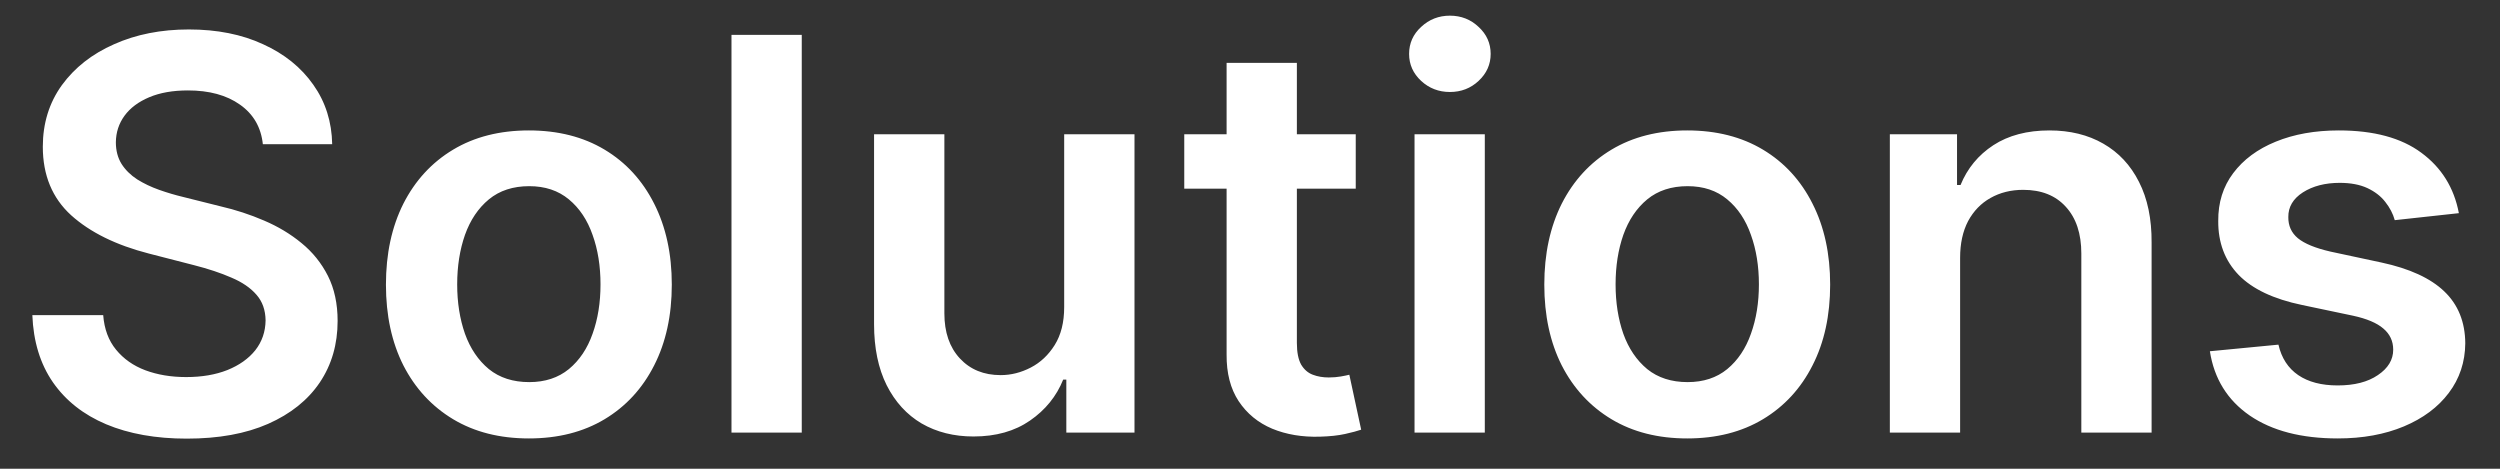 <svg width="64" height="12" viewBox="0 0 64 12" fill="none" xmlns="http://www.w3.org/2000/svg">
<rect x="0" y="0" width="64" height="12" fill="#333333" stroke="none"/>
<path d="M6.729 3.692C6.683 3.258 6.487 2.92 6.142 2.678C5.801 2.436 5.357 2.315 4.81 2.315C4.426 2.315 4.096 2.373 3.821 2.489C3.546 2.605 3.335 2.762 3.189 2.961C3.043 3.16 2.969 3.387 2.966 3.642C2.966 3.854 3.014 4.038 3.11 4.194C3.209 4.35 3.343 4.482 3.512 4.592C3.681 4.698 3.869 4.787 4.074 4.86C4.28 4.933 4.487 4.994 4.696 5.044L5.65 5.283C6.035 5.372 6.404 5.493 6.759 5.646C7.117 5.798 7.437 5.99 7.718 6.222C8.003 6.454 8.229 6.735 8.395 7.063C8.56 7.391 8.643 7.775 8.643 8.216C8.643 8.813 8.491 9.338 8.186 9.792C7.881 10.243 7.44 10.596 6.863 10.851C6.29 11.103 5.596 11.229 4.78 11.229C3.988 11.229 3.3 11.106 2.717 10.861C2.137 10.616 1.683 10.258 1.355 9.787C1.03 9.316 0.854 8.743 0.828 8.067H2.642C2.669 8.422 2.778 8.717 2.971 8.952C3.163 9.187 3.413 9.363 3.721 9.479C4.033 9.595 4.381 9.653 4.765 9.653C5.166 9.653 5.518 9.593 5.819 9.474C6.124 9.351 6.363 9.182 6.535 8.967C6.707 8.748 6.795 8.493 6.799 8.201C6.795 7.936 6.717 7.717 6.565 7.545C6.413 7.369 6.199 7.223 5.924 7.107C5.652 6.988 5.334 6.882 4.969 6.789L3.811 6.491C2.972 6.275 2.309 5.949 1.822 5.511C1.338 5.071 1.096 4.486 1.096 3.757C1.096 3.157 1.259 2.631 1.583 2.181C1.912 1.73 2.357 1.38 2.921 1.132C3.484 0.88 4.122 0.754 4.835 0.754C5.557 0.754 6.19 0.88 6.734 1.132C7.281 1.38 7.71 1.726 8.022 2.171C8.333 2.611 8.494 3.119 8.504 3.692H6.729ZM13.539 11.224C12.793 11.224 12.147 11.06 11.6 10.732C11.053 10.403 10.629 9.944 10.327 9.355C10.029 8.765 9.88 8.075 9.88 7.286C9.88 6.498 10.029 5.806 10.327 5.213C10.629 4.62 11.053 4.159 11.6 3.831C12.147 3.503 12.793 3.339 13.539 3.339C14.285 3.339 14.931 3.503 15.478 3.831C16.025 4.159 16.447 4.62 16.746 5.213C17.047 5.806 17.198 6.498 17.198 7.286C17.198 8.075 17.047 8.765 16.746 9.355C16.447 9.944 16.025 10.403 15.478 10.732C14.931 11.06 14.285 11.224 13.539 11.224ZM13.549 9.782C13.953 9.782 14.291 9.671 14.563 9.449C14.835 9.224 15.037 8.922 15.17 8.544C15.306 8.166 15.373 7.745 15.373 7.281C15.373 6.814 15.306 6.391 15.17 6.014C15.037 5.632 14.835 5.329 14.563 5.104C14.291 4.878 13.953 4.766 13.549 4.766C13.134 4.766 12.79 4.878 12.515 5.104C12.243 5.329 12.039 5.632 11.903 6.014C11.771 6.391 11.704 6.814 11.704 7.281C11.704 7.745 11.771 8.166 11.903 8.544C12.039 8.922 12.243 9.224 12.515 9.449C12.79 9.671 13.134 9.782 13.549 9.782ZM20.525 0.893V11.075H18.726V0.893H20.525ZM27.243 7.863V3.438H29.043V11.075H27.298V9.717H27.218C27.046 10.145 26.762 10.495 26.368 10.767C25.977 11.038 25.495 11.174 24.921 11.174C24.421 11.174 23.978 11.063 23.594 10.841C23.213 10.616 22.915 10.289 22.699 9.862C22.484 9.431 22.376 8.91 22.376 8.301V3.438H24.176V8.022C24.176 8.506 24.308 8.891 24.573 9.176C24.838 9.461 25.186 9.603 25.617 9.603C25.883 9.603 26.139 9.538 26.388 9.409C26.637 9.28 26.84 9.088 27 8.833C27.162 8.574 27.243 8.251 27.243 7.863ZM34.707 3.438V4.83H30.317V3.438H34.707ZM31.401 1.609H33.2V8.778C33.2 9.02 33.237 9.205 33.31 9.335C33.386 9.461 33.485 9.547 33.608 9.593C33.731 9.64 33.867 9.663 34.016 9.663C34.128 9.663 34.231 9.654 34.324 9.638C34.42 9.621 34.493 9.606 34.543 9.593L34.846 11C34.75 11.033 34.612 11.07 34.433 11.11C34.258 11.149 34.042 11.172 33.787 11.179C33.336 11.192 32.93 11.124 32.569 10.975C32.208 10.823 31.921 10.588 31.709 10.269C31.5 9.951 31.397 9.553 31.401 9.076V1.609ZM36.212 11.075V3.438H38.011V11.075H36.212ZM37.117 2.355C36.832 2.355 36.586 2.26 36.381 2.071C36.175 1.879 36.073 1.649 36.073 1.38C36.073 1.108 36.175 0.878 36.381 0.689C36.586 0.497 36.832 0.401 37.117 0.401C37.405 0.401 37.65 0.497 37.852 0.689C38.058 0.878 38.161 1.108 38.161 1.38C38.161 1.649 38.058 1.879 37.852 2.071C37.65 2.26 37.405 2.355 37.117 2.355ZM43.193 11.224C42.447 11.224 41.801 11.06 41.254 10.732C40.707 10.403 40.283 9.944 39.981 9.355C39.683 8.765 39.534 8.075 39.534 7.286C39.534 6.498 39.683 5.806 39.981 5.213C40.283 4.62 40.707 4.159 41.254 3.831C41.801 3.503 42.447 3.339 43.193 3.339C43.939 3.339 44.585 3.503 45.132 3.831C45.679 4.159 46.102 4.62 46.4 5.213C46.702 5.806 46.852 6.498 46.852 7.286C46.852 8.075 46.702 8.765 46.4 9.355C46.102 9.944 45.679 10.403 45.132 10.732C44.585 11.06 43.939 11.224 43.193 11.224ZM43.203 9.782C43.608 9.782 43.946 9.671 44.217 9.449C44.489 9.224 44.691 8.922 44.824 8.544C44.96 8.166 45.028 7.745 45.028 7.281C45.028 6.814 44.96 6.391 44.824 6.014C44.691 5.632 44.489 5.329 44.217 5.104C43.946 4.878 43.608 4.766 43.203 4.766C42.789 4.766 42.444 4.878 42.169 5.104C41.897 5.329 41.693 5.632 41.557 6.014C41.425 6.391 41.359 6.814 41.359 7.281C41.359 7.745 41.425 8.166 41.557 8.544C41.693 8.922 41.897 9.224 42.169 9.449C42.444 9.671 42.789 9.782 43.203 9.782ZM50.179 6.6V11.075H48.38V3.438H50.1V4.736H50.19C50.365 4.308 50.645 3.969 51.03 3.717C51.417 3.465 51.896 3.339 52.466 3.339C52.993 3.339 53.453 3.452 53.844 3.677C54.238 3.902 54.543 4.229 54.758 4.656C54.977 5.084 55.085 5.603 55.081 6.212V11.075H53.282V6.491C53.282 5.98 53.149 5.581 52.884 5.293C52.622 5.004 52.259 4.86 51.795 4.86C51.48 4.86 51.2 4.93 50.955 5.069C50.713 5.205 50.523 5.402 50.383 5.661C50.248 5.919 50.179 6.232 50.179 6.6ZM62.947 5.457L61.306 5.636C61.26 5.47 61.178 5.314 61.062 5.168C60.95 5.023 60.797 4.905 60.605 4.815C60.413 4.726 60.177 4.681 59.899 4.681C59.524 4.681 59.21 4.762 58.954 4.925C58.703 5.087 58.578 5.298 58.581 5.556C58.578 5.778 58.659 5.959 58.825 6.098C58.994 6.237 59.273 6.352 59.66 6.441L60.963 6.72C61.685 6.875 62.222 7.122 62.574 7.46C62.928 7.798 63.107 8.241 63.111 8.788C63.107 9.268 62.966 9.693 62.688 10.06C62.413 10.425 62.03 10.71 61.54 10.916C61.049 11.121 60.486 11.224 59.849 11.224C58.915 11.224 58.162 11.028 57.592 10.637C57.022 10.243 56.682 9.694 56.573 8.992L58.328 8.823C58.407 9.167 58.577 9.427 58.835 9.603C59.094 9.779 59.43 9.867 59.844 9.867C60.272 9.867 60.615 9.779 60.873 9.603C61.135 9.427 61.266 9.21 61.266 8.952C61.266 8.733 61.182 8.552 61.013 8.41C60.847 8.267 60.588 8.158 60.237 8.082L58.934 7.808C58.202 7.656 57.66 7.399 57.309 7.038C56.957 6.673 56.783 6.212 56.787 5.656C56.783 5.185 56.911 4.777 57.17 4.433C57.431 4.085 57.794 3.816 58.258 3.627C58.726 3.435 59.264 3.339 59.874 3.339C60.769 3.339 61.473 3.529 61.987 3.911C62.504 4.292 62.824 4.807 62.947 5.457Z" fill="white"/>
</svg>
